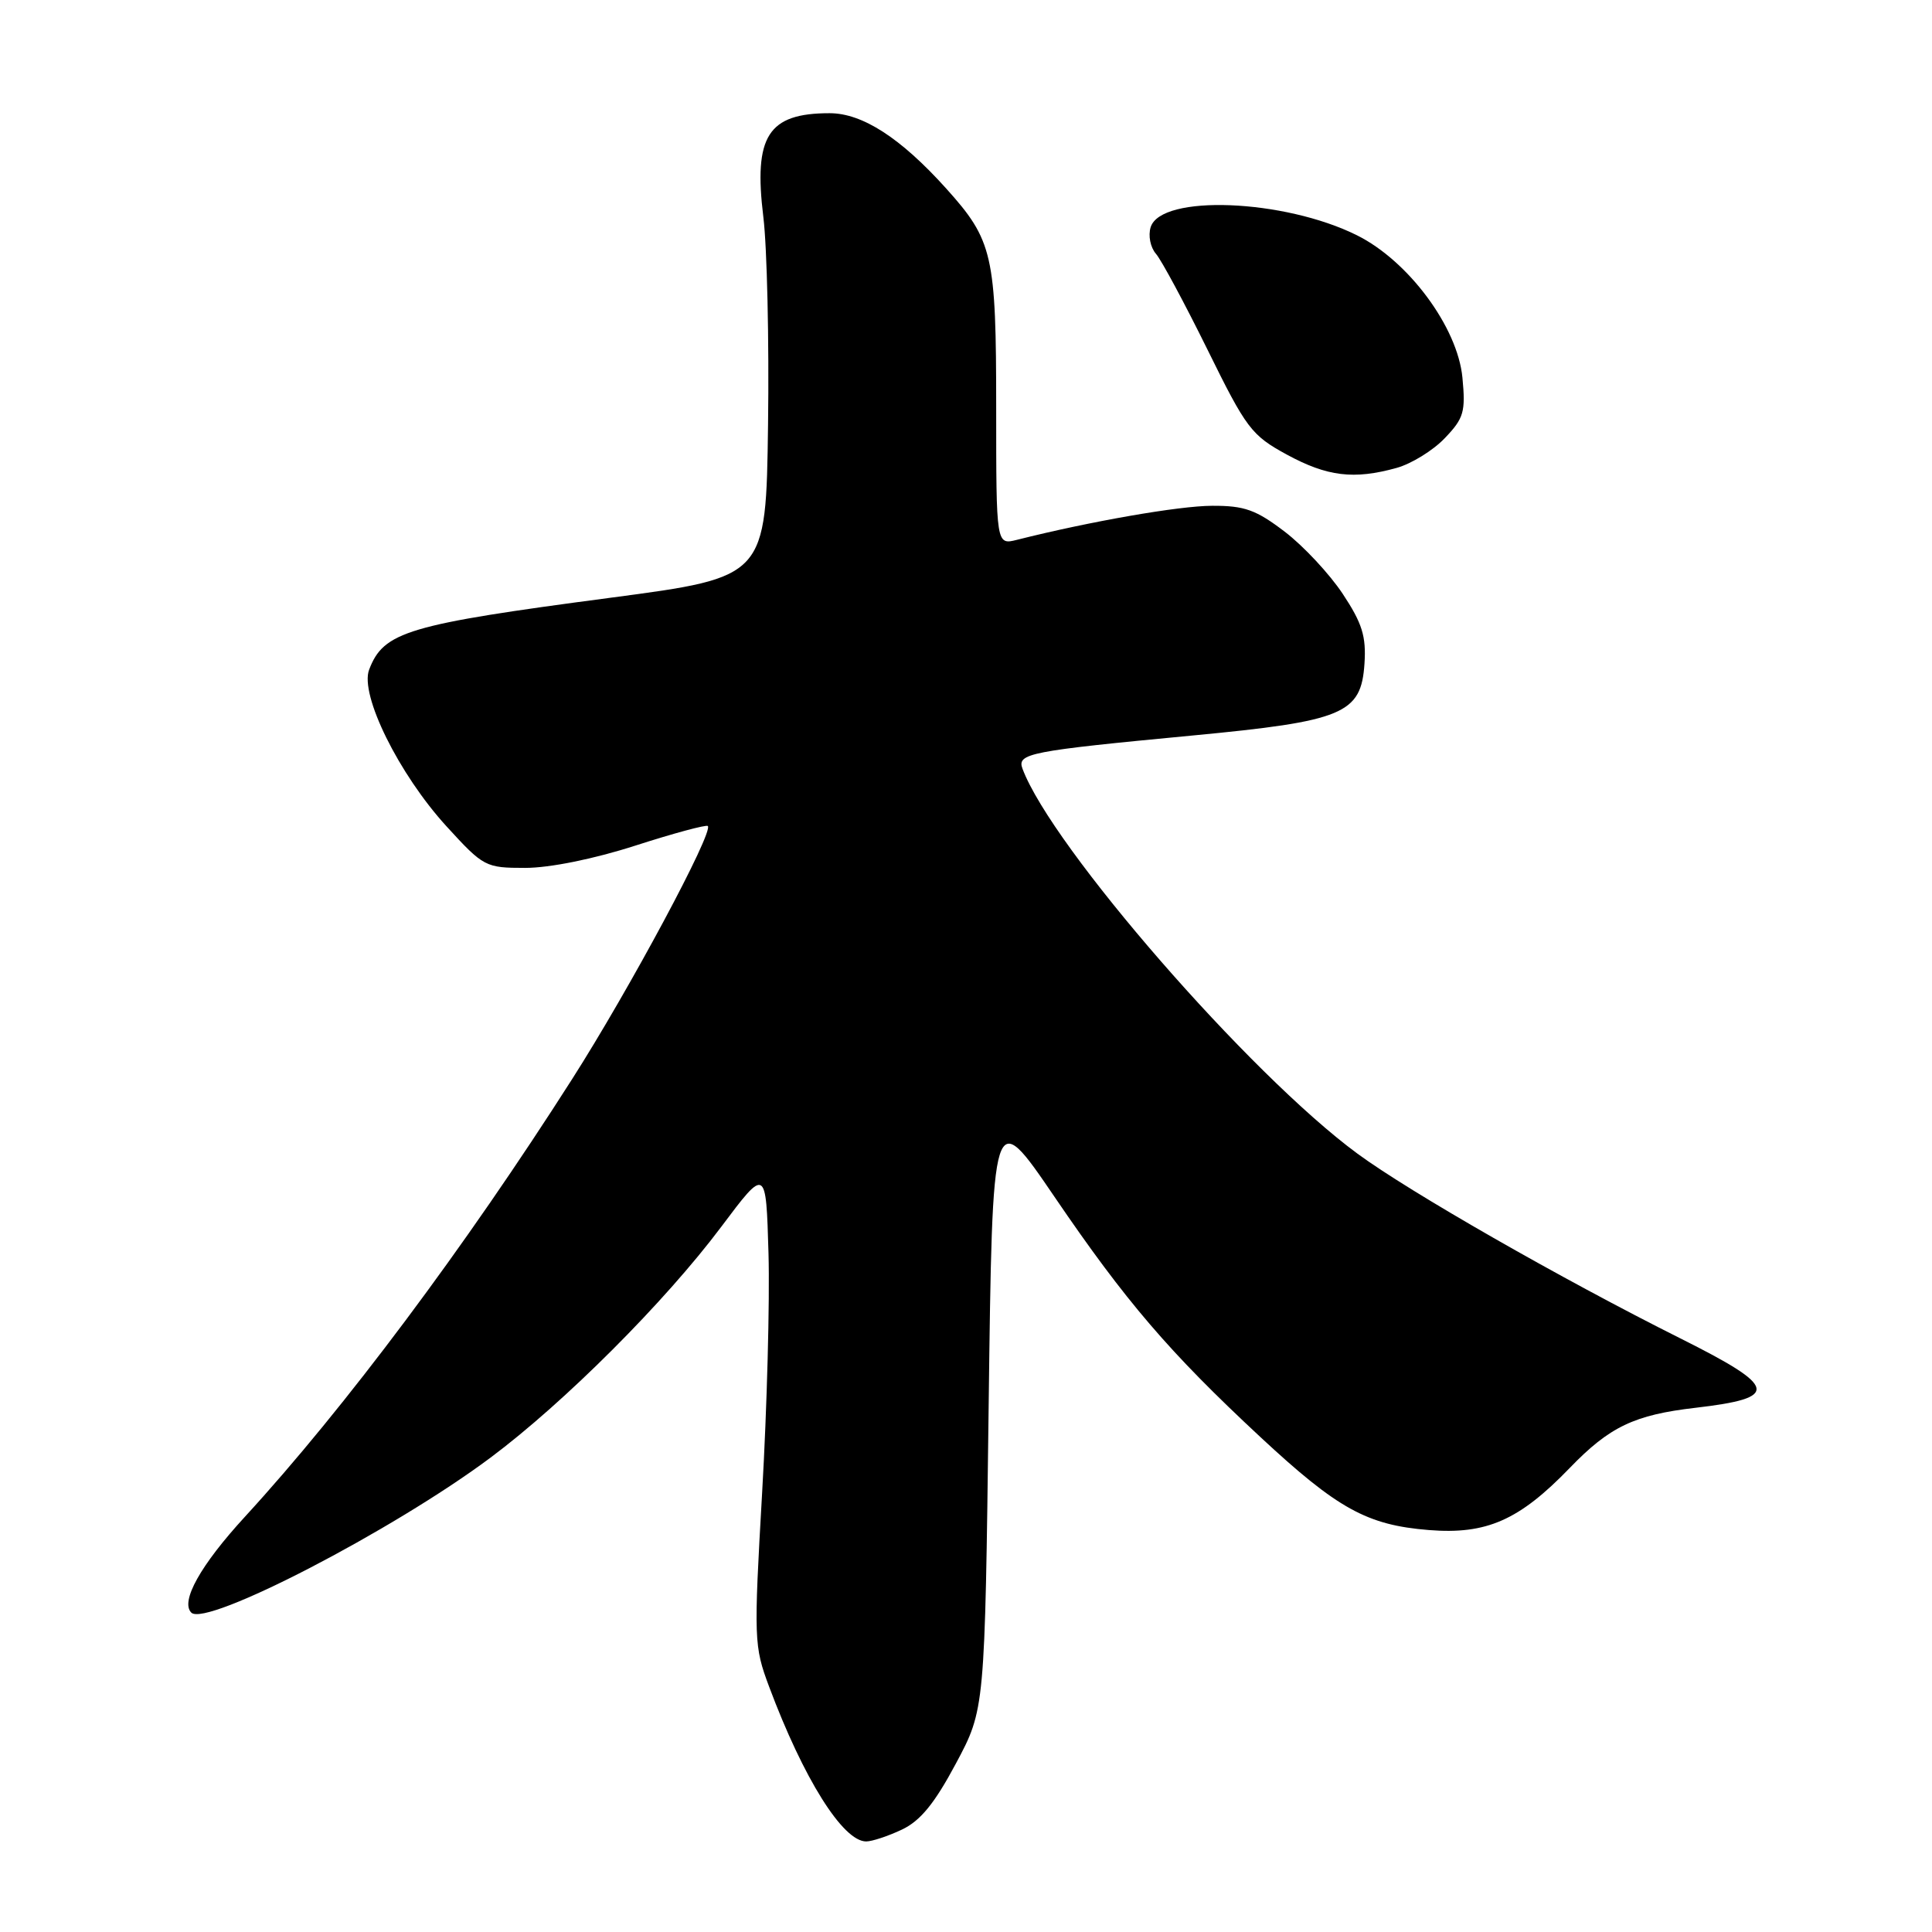 <?xml version="1.0" encoding="UTF-8" standalone="no"?>
<!DOCTYPE svg PUBLIC "-//W3C//DTD SVG 1.1//EN" "http://www.w3.org/Graphics/SVG/1.1/DTD/svg11.dtd" >
<svg xmlns="http://www.w3.org/2000/svg" xmlns:xlink="http://www.w3.org/1999/xlink" version="1.1" viewBox="0 0 256 256">
 <g >
 <path fill="currentColor"
d=" M 119.51 242.43 C 121.96 241.27 123.84 238.96 126.66 233.68 C 130.50 226.50 130.50 226.50 131.00 186.50 C 131.50 146.50 131.50 146.50 139.75 158.62 C 149.16 172.44 154.94 179.19 167.00 190.41 C 177.24 199.93 181.13 202.08 189.34 202.74 C 196.97 203.35 201.30 201.45 208.00 194.51 C 213.28 189.04 216.55 187.48 224.66 186.54 C 235.90 185.23 235.60 183.82 222.67 177.35 C 206.81 169.41 186.76 157.94 179.85 152.85 C 165.58 142.35 139.35 112.21 135.49 101.87 C 134.72 99.83 136.32 99.52 158.00 97.46 C 178.03 95.56 180.36 94.59 180.80 87.94 C 181.04 84.31 180.50 82.59 177.92 78.69 C 176.17 76.05 172.71 72.34 170.23 70.45 C 166.43 67.55 164.90 67.00 160.61 67.02 C 156.24 67.03 144.47 69.08 134.75 71.53 C 132.00 72.22 132.00 72.22 132.00 54.08 C 132.00 33.74 131.57 31.86 125.35 24.95 C 119.34 18.28 114.27 15.00 109.93 15.00 C 101.76 15.00 99.83 18.02 101.15 28.78 C 101.64 32.79 101.92 45.16 101.77 56.27 C 101.50 76.48 101.50 76.48 81.00 79.19 C 53.95 82.76 50.83 83.69 48.91 88.74 C 47.65 92.06 52.85 102.58 59.17 109.50 C 64.08 114.87 64.33 115.00 69.60 115.00 C 72.84 115.00 78.68 113.82 84.21 112.04 C 89.27 110.41 93.58 109.25 93.79 109.45 C 94.58 110.24 83.42 131.07 75.80 143.00 C 61.58 165.30 45.68 186.56 32.47 200.96 C 26.57 207.38 23.87 212.21 25.35 213.68 C 27.29 215.63 52.06 202.80 64.99 193.15 C 74.78 185.84 88.10 172.52 95.56 162.57 C 101.50 154.65 101.50 154.65 101.83 166.07 C 102.01 172.36 101.63 186.60 100.99 197.72 C 99.87 217.25 99.90 218.12 101.91 223.49 C 106.47 235.69 111.69 244.00 114.77 244.00 C 115.56 244.00 117.69 243.29 119.51 242.43 Z  M 185.06 62.00 C 187.01 61.46 189.89 59.69 191.44 58.06 C 193.97 55.42 194.21 54.58 193.78 50.04 C 193.14 43.35 186.62 34.56 179.79 31.17 C 170.14 26.37 153.85 25.73 152.47 30.10 C 152.12 31.21 152.43 32.78 153.17 33.63 C 153.90 34.47 156.97 40.19 160.00 46.33 C 165.14 56.78 165.82 57.68 170.50 60.23 C 175.85 63.14 179.39 63.58 185.06 62.00 Z "/>
</g>
</svg>